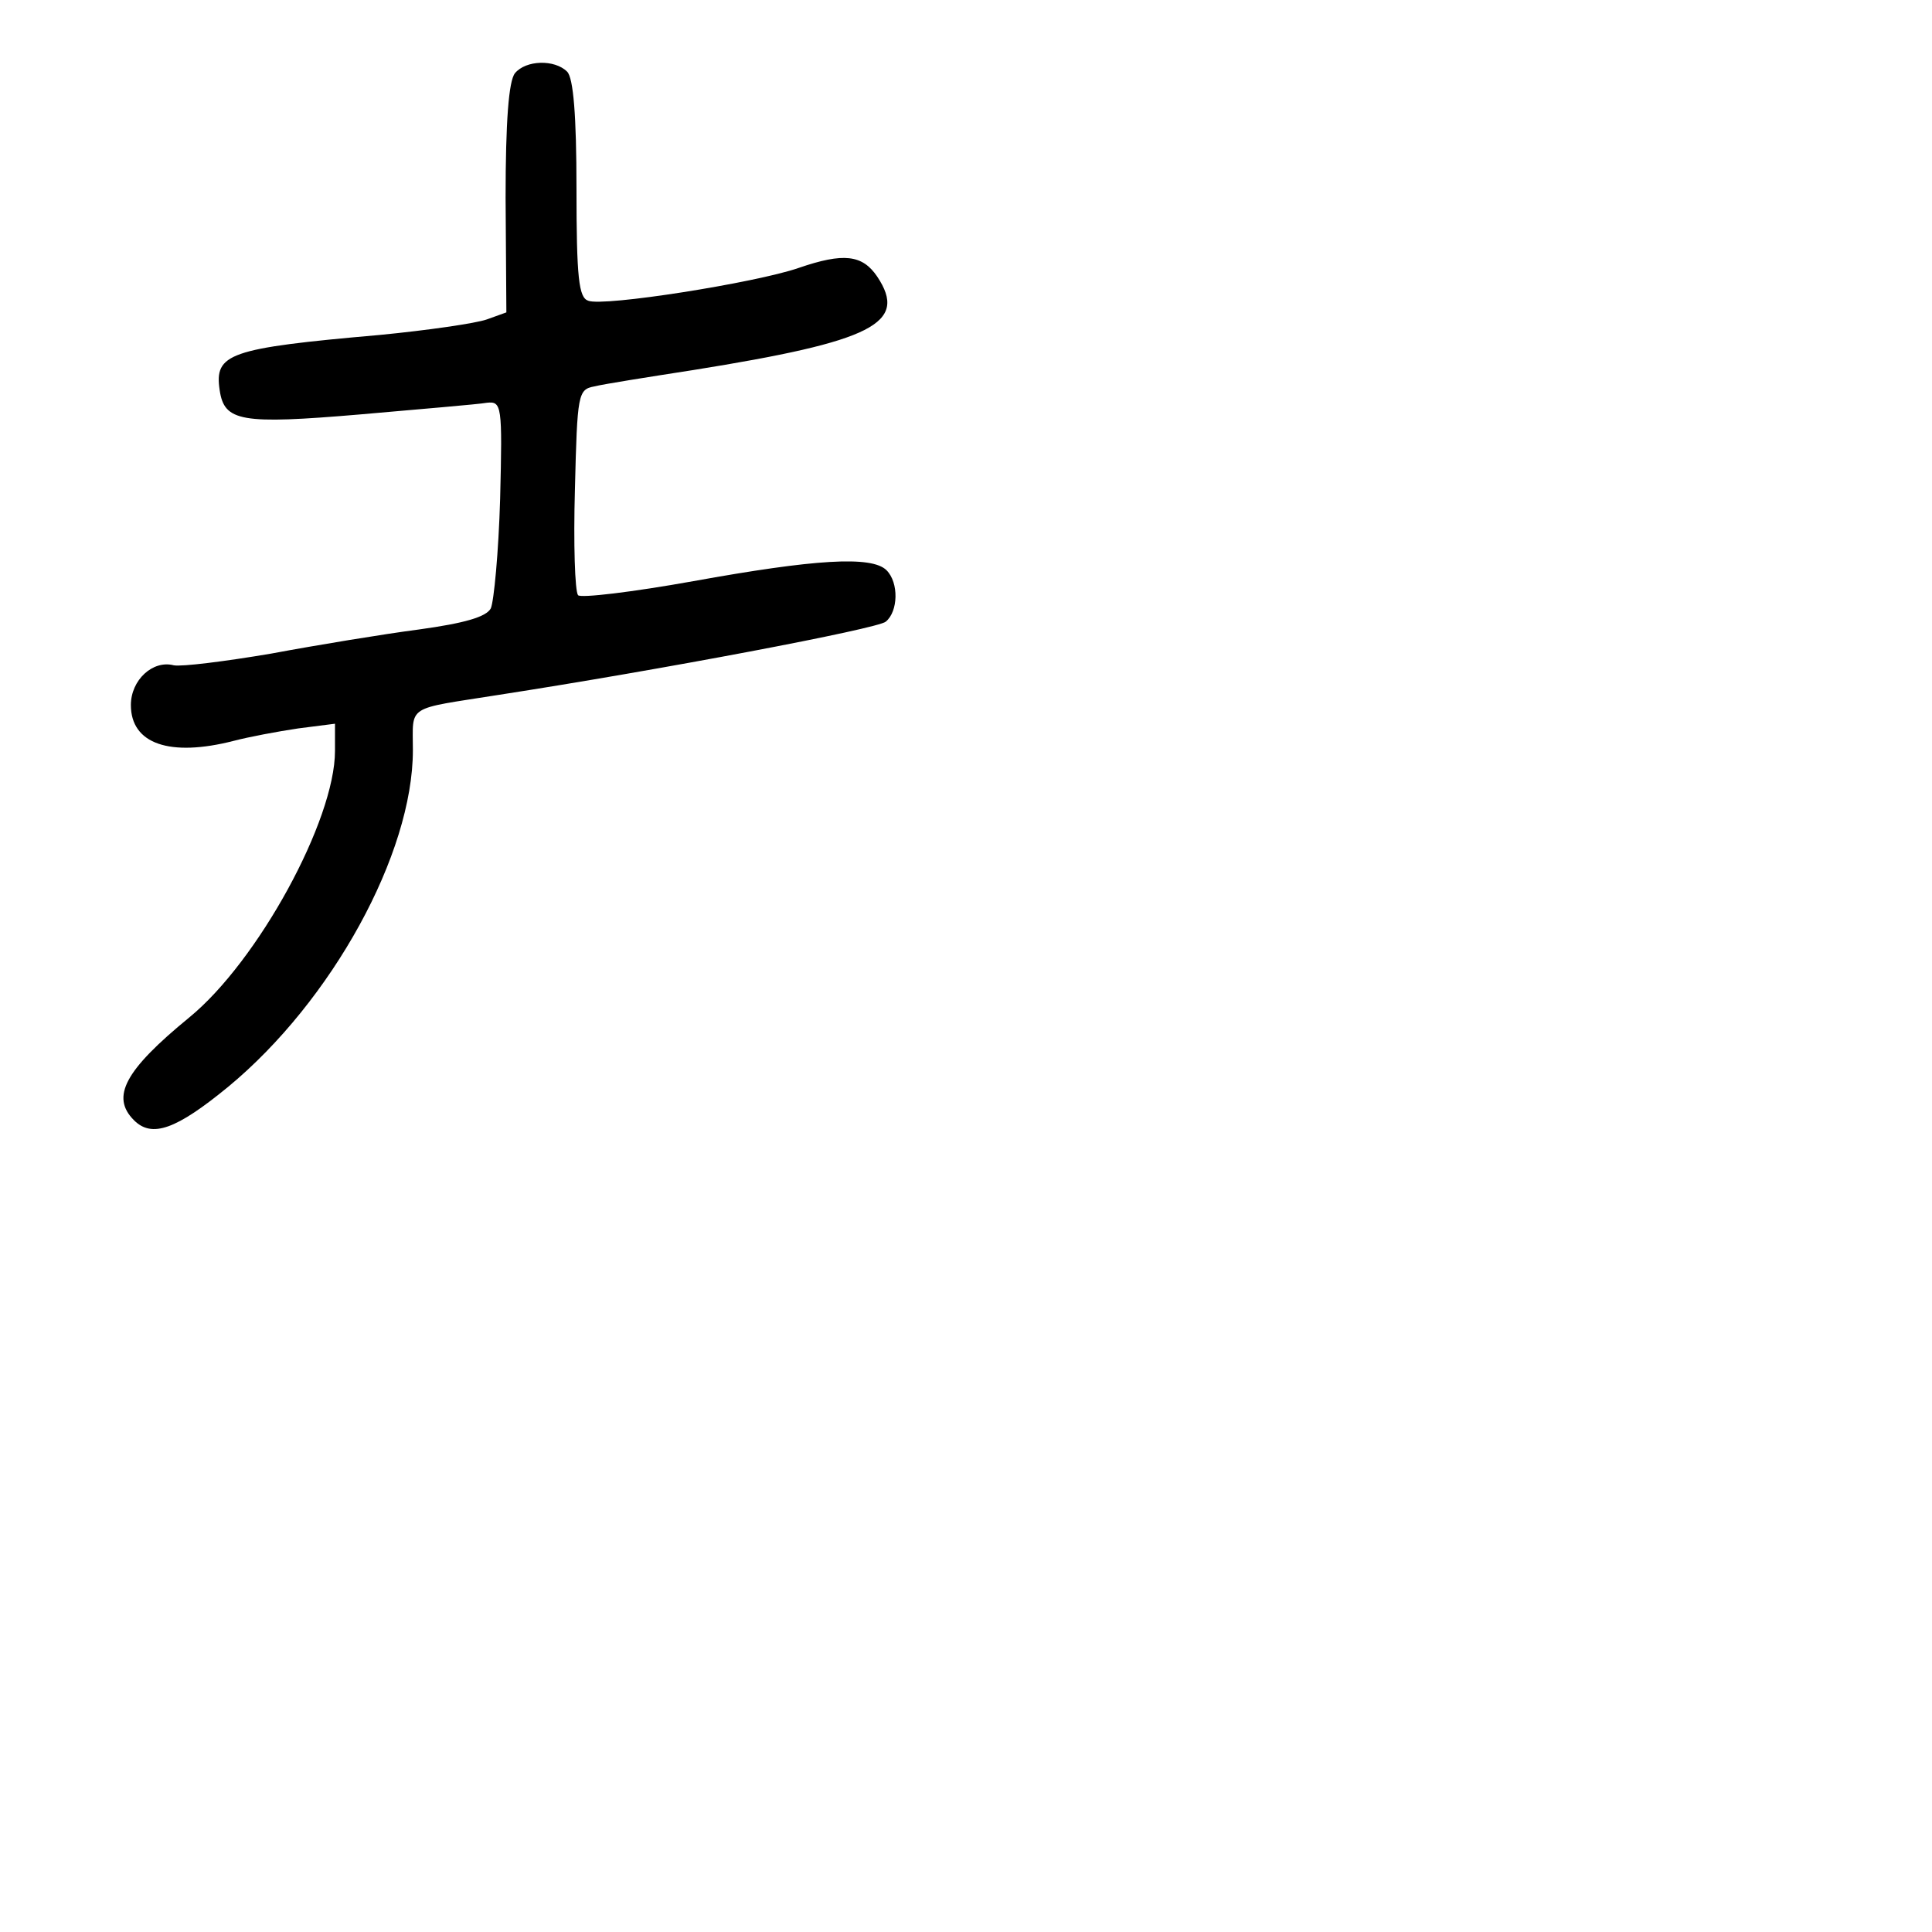 <?xml version="1.0" standalone="no"?>
<!DOCTYPE svg PUBLIC "-//W3C//DTD SVG 20010904//EN"
 "http://www.w3.org/TR/2001/REC-SVG-20010904/DTD/svg10.dtd">
<svg version="1.0" xmlns="http://www.w3.org/2000/svg"
 width="248pt" height="248pt" viewBox="0 0 248 248"
 preserveAspectRatio="xMidYMid meet">
<g transform="translate(0,248) scale(0.1,-0.1)"
fill="#000000" stroke="none">
<path d="M661 2386 c-8 -10 -12 -62 -12 -160 l1 -147 -25 -9 c-14 -5 -76 -14
-138 -20 -194 -17 -212 -24 -205 -71 6 -40 27 -44 180 -31 79 7 152 13 163 15
19 2 20 -3 17 -123 -2 -69 -8 -132 -12 -141 -6 -11 -34 -19 -92 -27 -46 -6
-131 -20 -190 -31 -59 -10 -115 -17 -125 -15 -27 7 -55 -19 -55 -51 0 -50 50
-67 132 -46 19 5 56 12 83 16 l47 6 0 -35 c0 -89 -99 -270 -187 -342 -83 -68
-101 -102 -71 -132 23 -23 54 -12 121 43 133 110 237 299 237 432 0 59 -10 52
110 71 207 32 487 85 497 94 16 13 17 50 1 66 -19 19 -93 14 -248 -14 -78 -14
-145 -22 -148 -18 -4 5 -6 66 -4 136 3 123 4 128 25 132 12 3 69 12 127 21
231 37 276 60 236 120 -19 28 -43 31 -101 11 -55 -19 -251 -50 -270 -42 -12 4
-15 29 -15 144 0 94 -4 142 -12 150 -16 16 -53 15 -67 -2z"/>
</g>
</svg>
